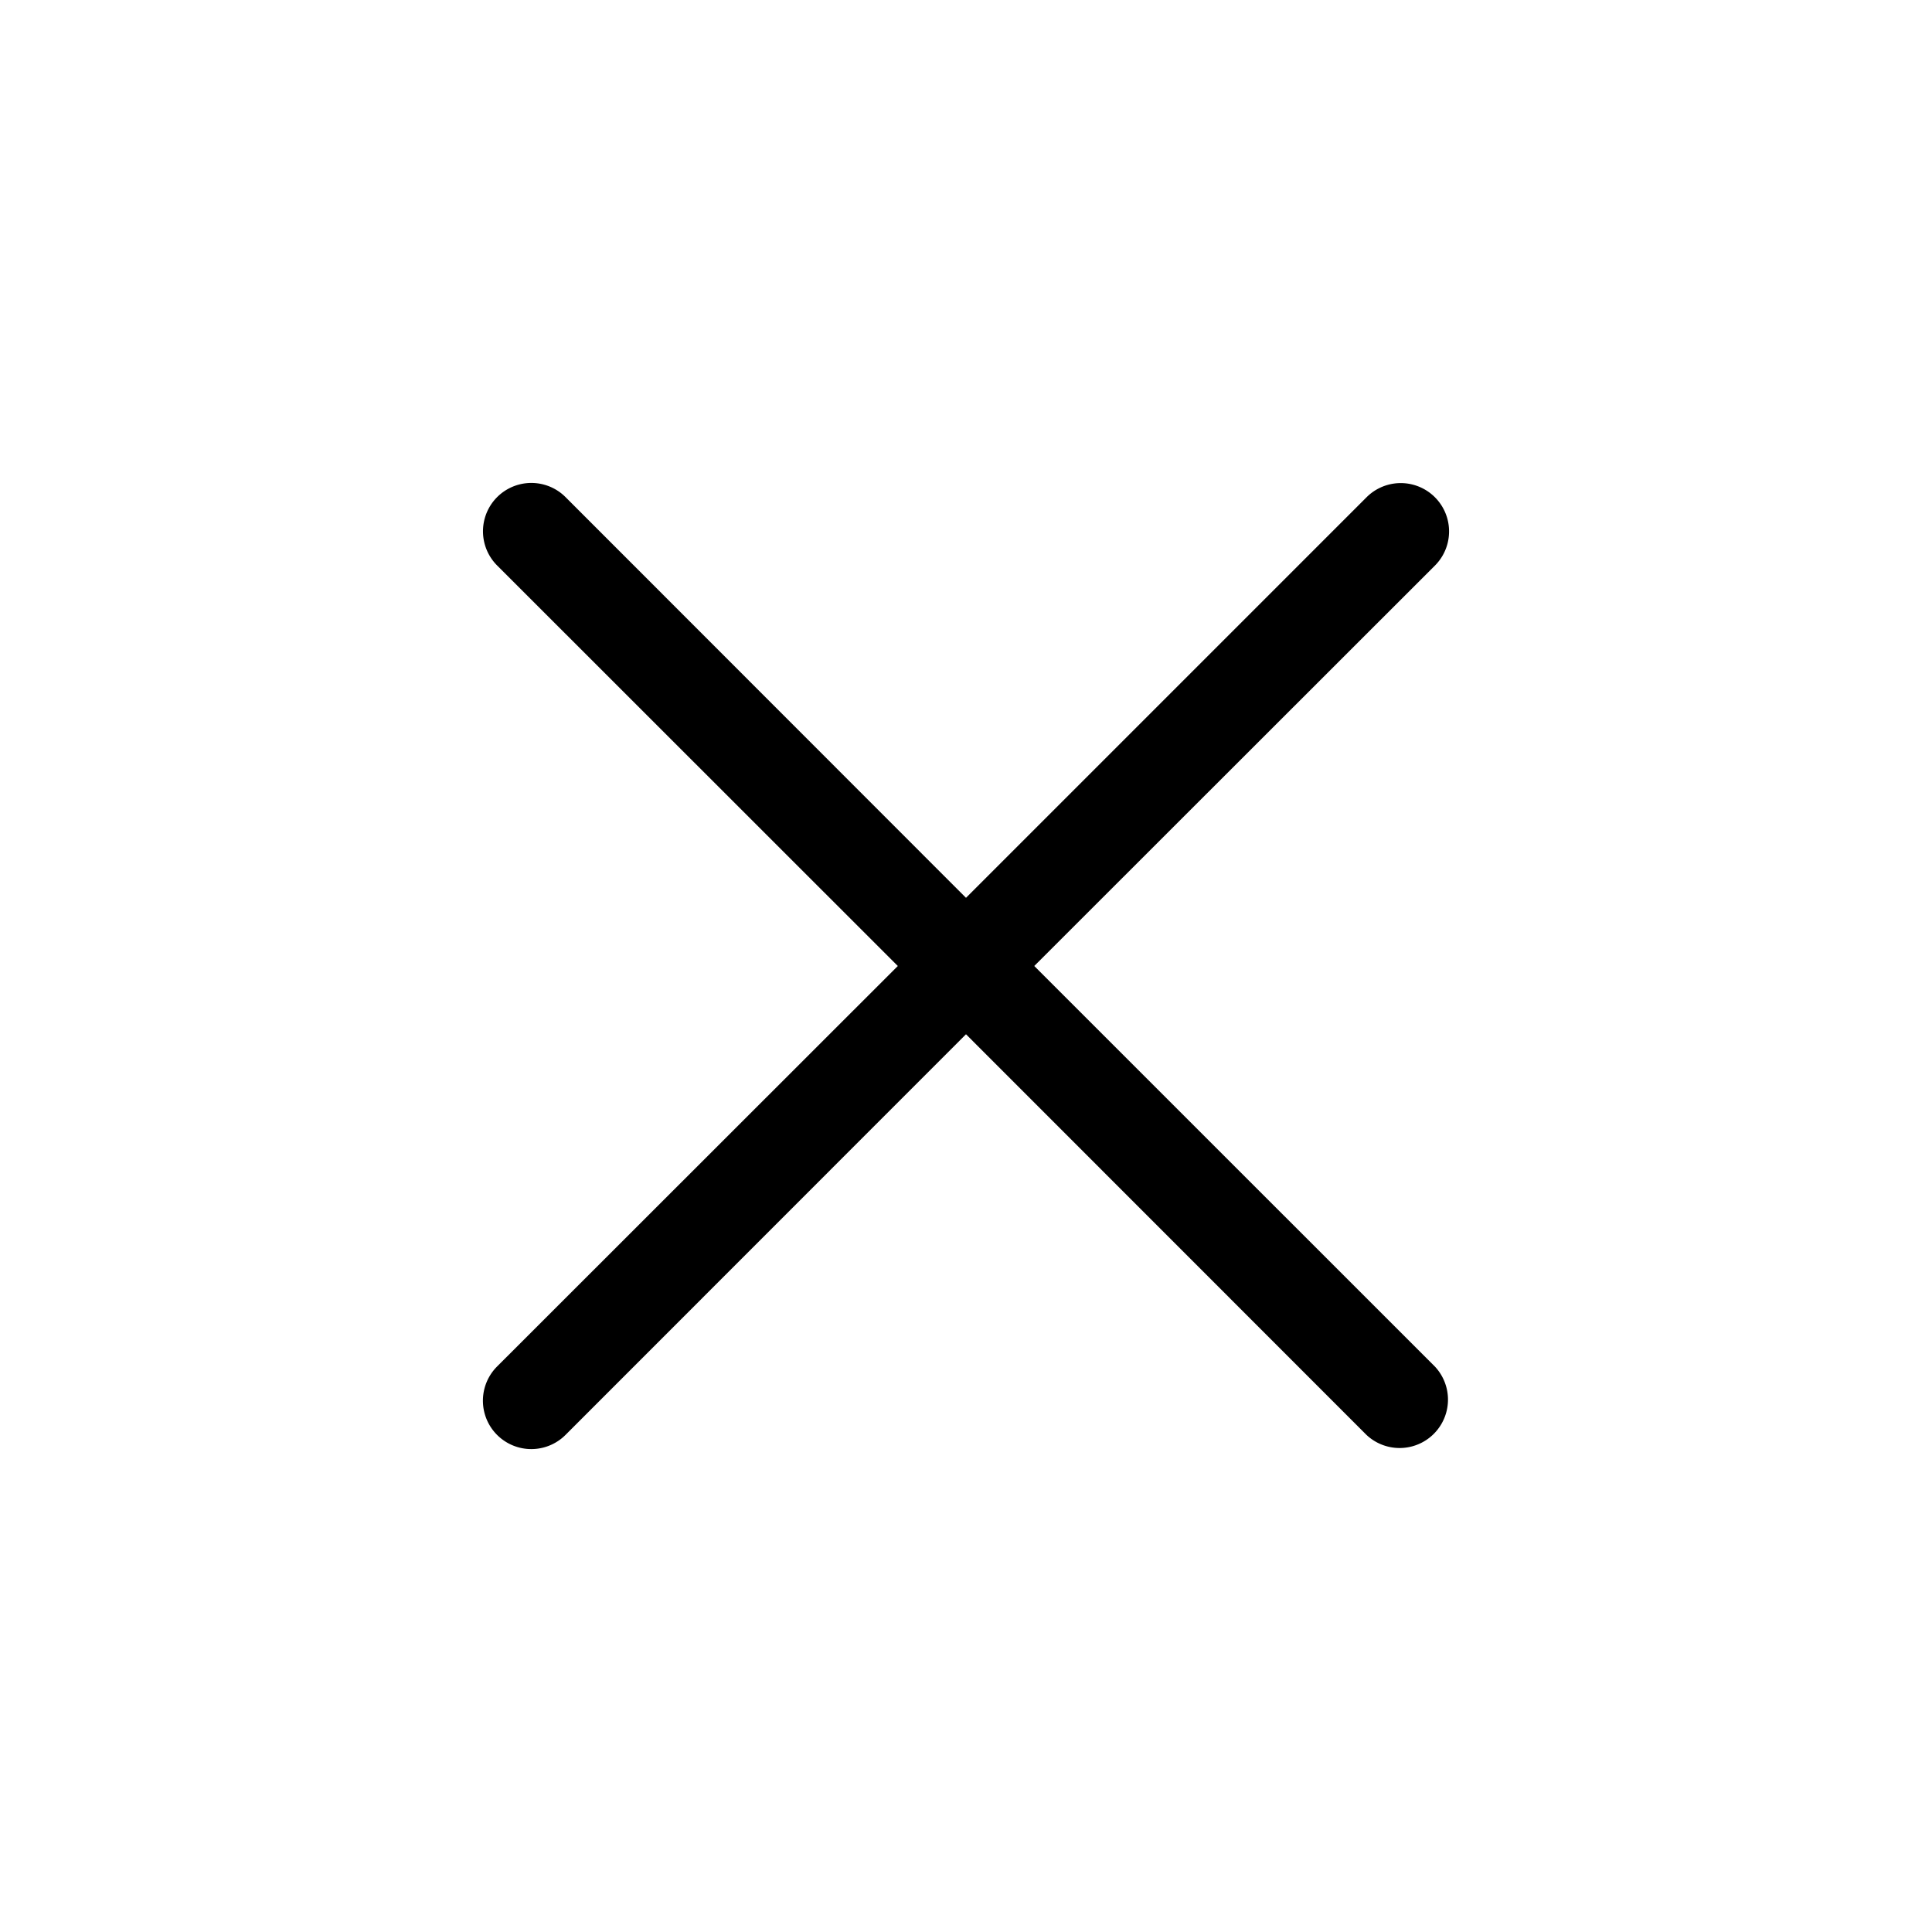 <svg xmlns="http://www.w3.org/2000/svg" viewBox="0 0 24 24" width="24" height="24"><path d="M17.825 16.976a.601.601 0 0 1-.85.849L12 12.848l-4.975 4.977a.6.6 0 1 1-.85-.85L11.153 12 6.176 7.025a.6.6 0 1 1 .849-.85L12 11.153l4.976-4.976a.6.6 0 0 1 .849.849L12.848 12z"/></svg>